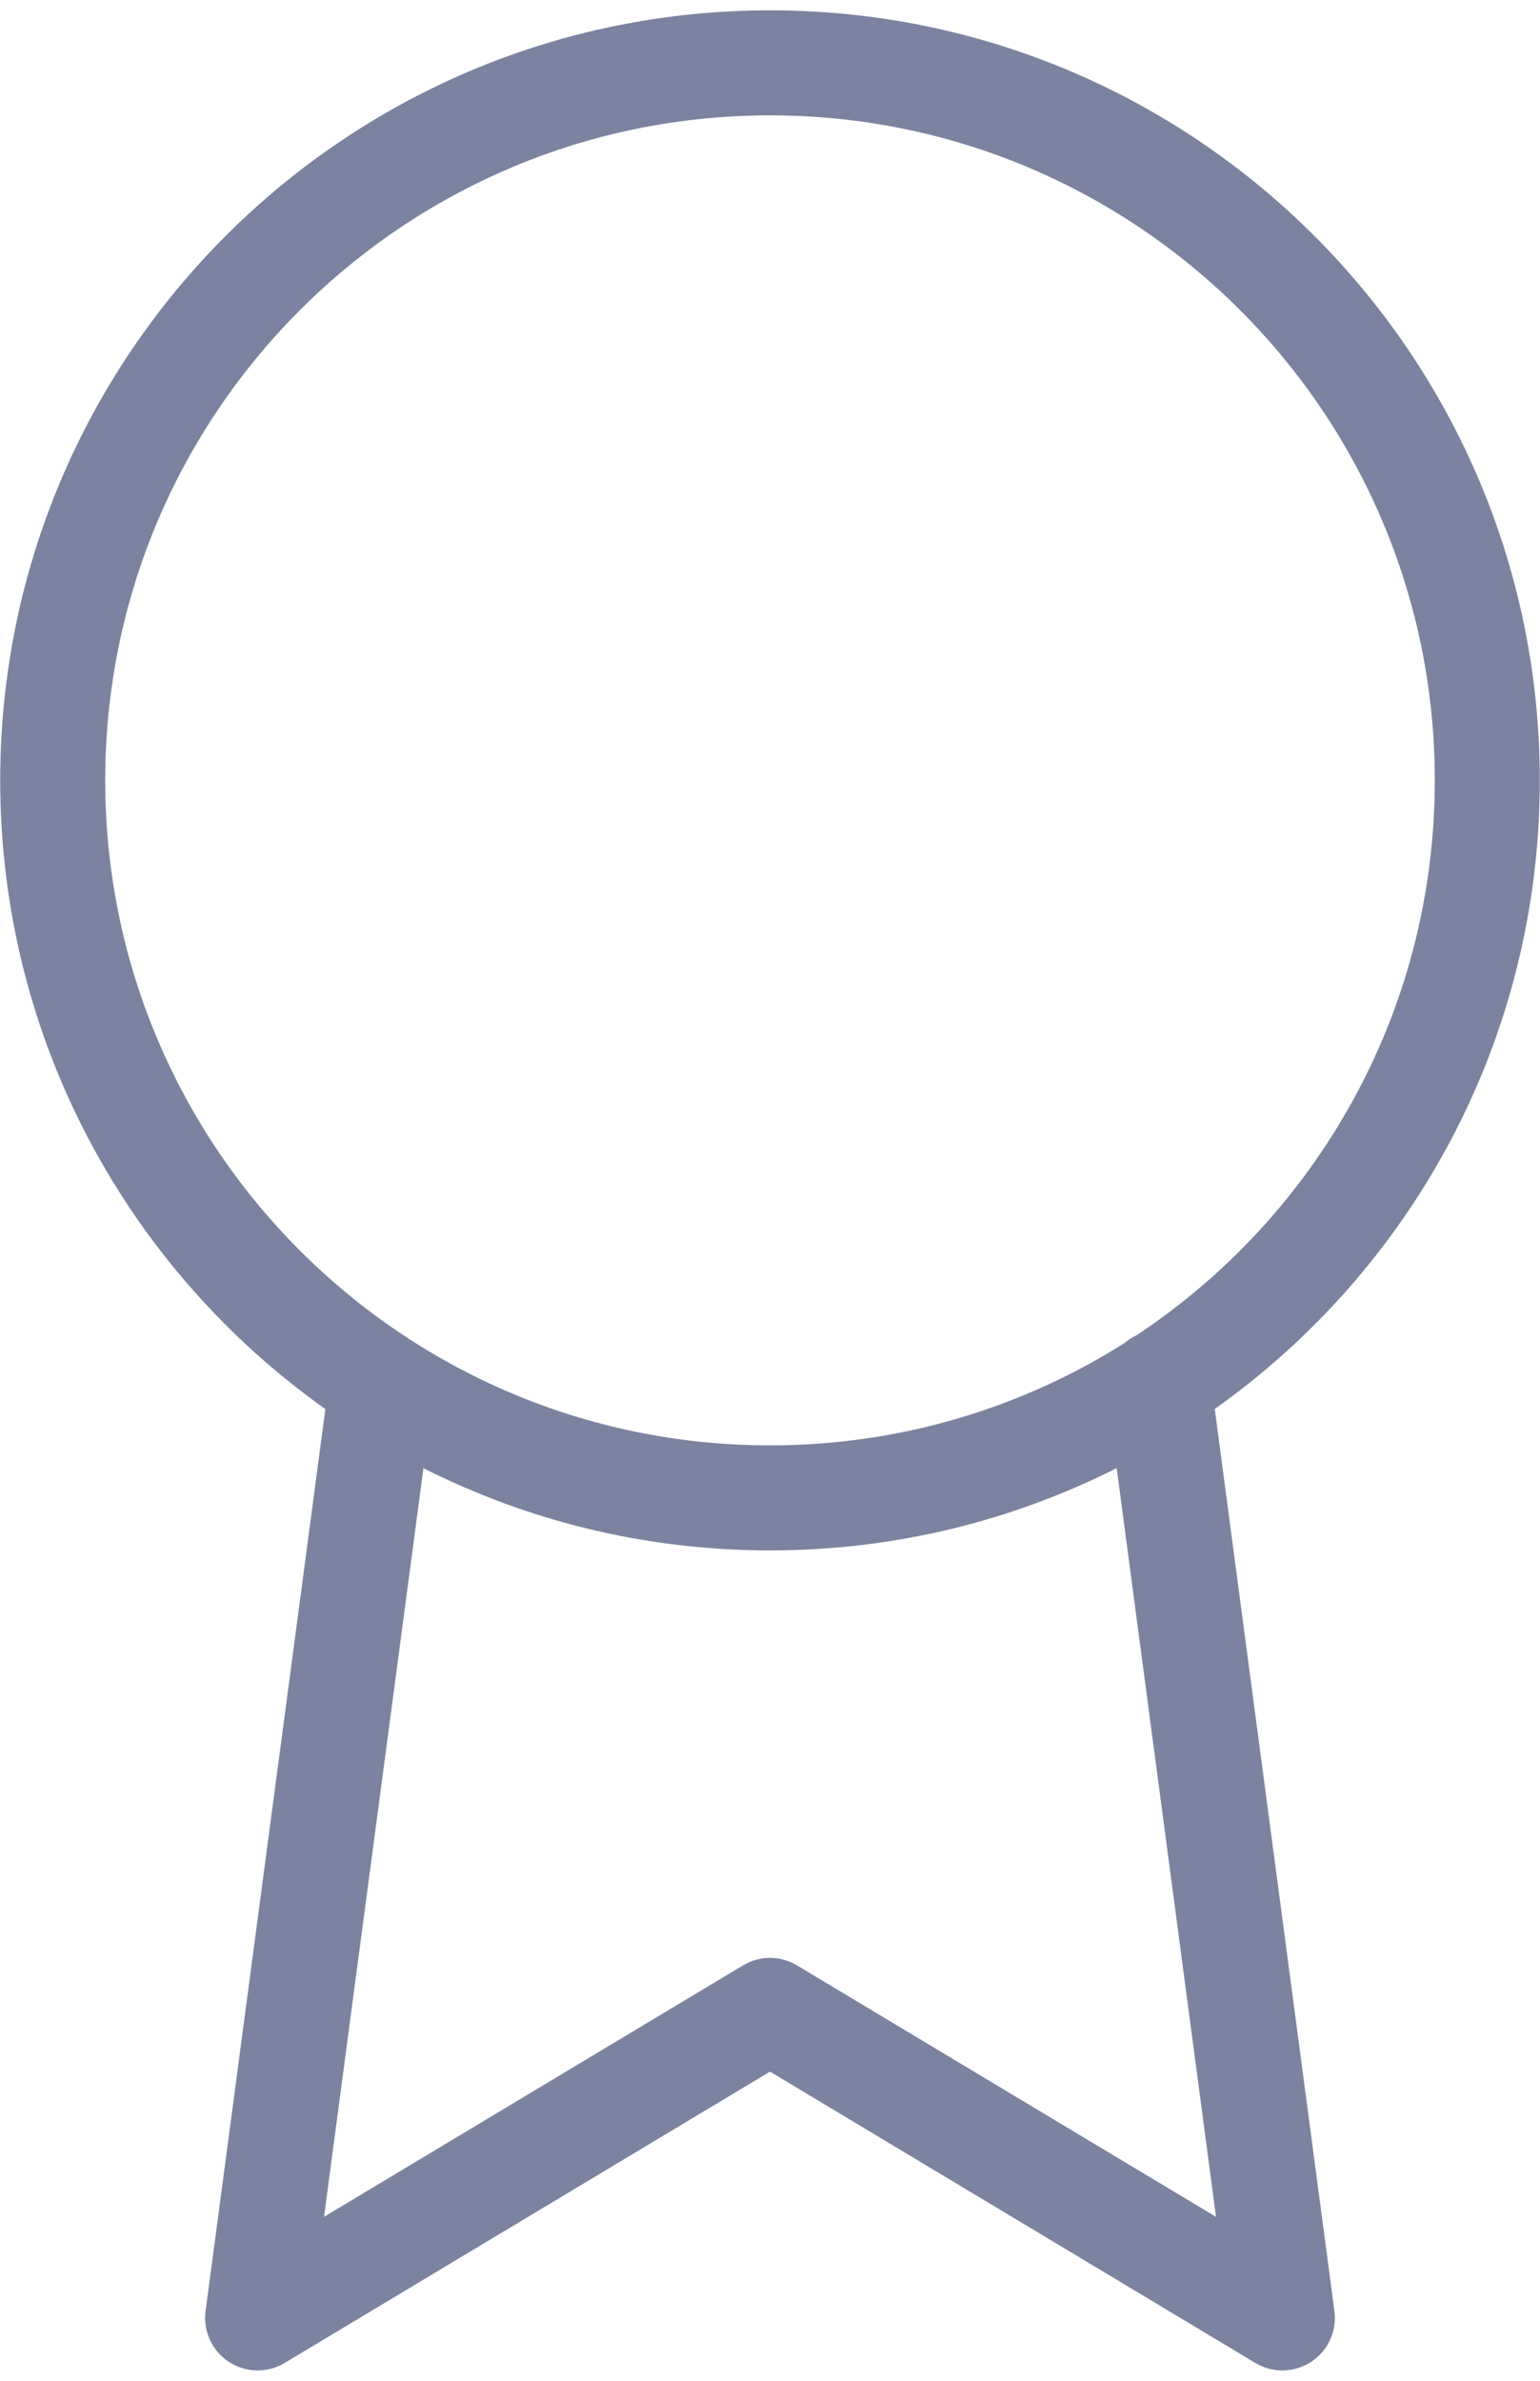 <svg width="44" height="68" viewBox="0 0 44 68" fill="none" xmlns="http://www.w3.org/2000/svg">
<path fill-rule="evenodd" clip-rule="evenodd" d="M3.006 22.289C3.006 11.799 11.51 3.295 22 3.295C32.49 3.295 40.994 11.799 40.994 22.289C40.994 28.912 37.605 34.743 32.466 38.142C32.338 38.202 32.22 38.278 32.116 38.369C29.187 40.215 25.718 41.283 22 41.283C11.51 41.283 3.006 32.779 3.006 22.289ZM31.905 41.932C28.928 43.436 25.563 44.283 22 44.283C18.438 44.283 15.074 43.437 12.098 41.934L9.258 63.318L21.228 56.136C21.703 55.85 22.297 55.85 22.772 56.136L34.743 63.318L31.905 41.932ZM9.296 40.246C3.675 36.261 0.006 29.704 0.006 22.289C0.006 10.142 9.853 0.295 22 0.295C34.147 0.295 43.994 10.142 43.994 22.289C43.994 29.702 40.327 36.259 34.707 40.243L38.126 66.008C38.202 66.579 37.944 67.143 37.462 67.459C36.981 67.775 36.361 67.788 35.867 67.491L22 59.171L8.133 67.491C7.639 67.788 7.019 67.775 6.538 67.459C6.056 67.142 5.799 66.579 5.874 66.007L9.296 40.246Z" fill="#7C83A0"/>
</svg>
